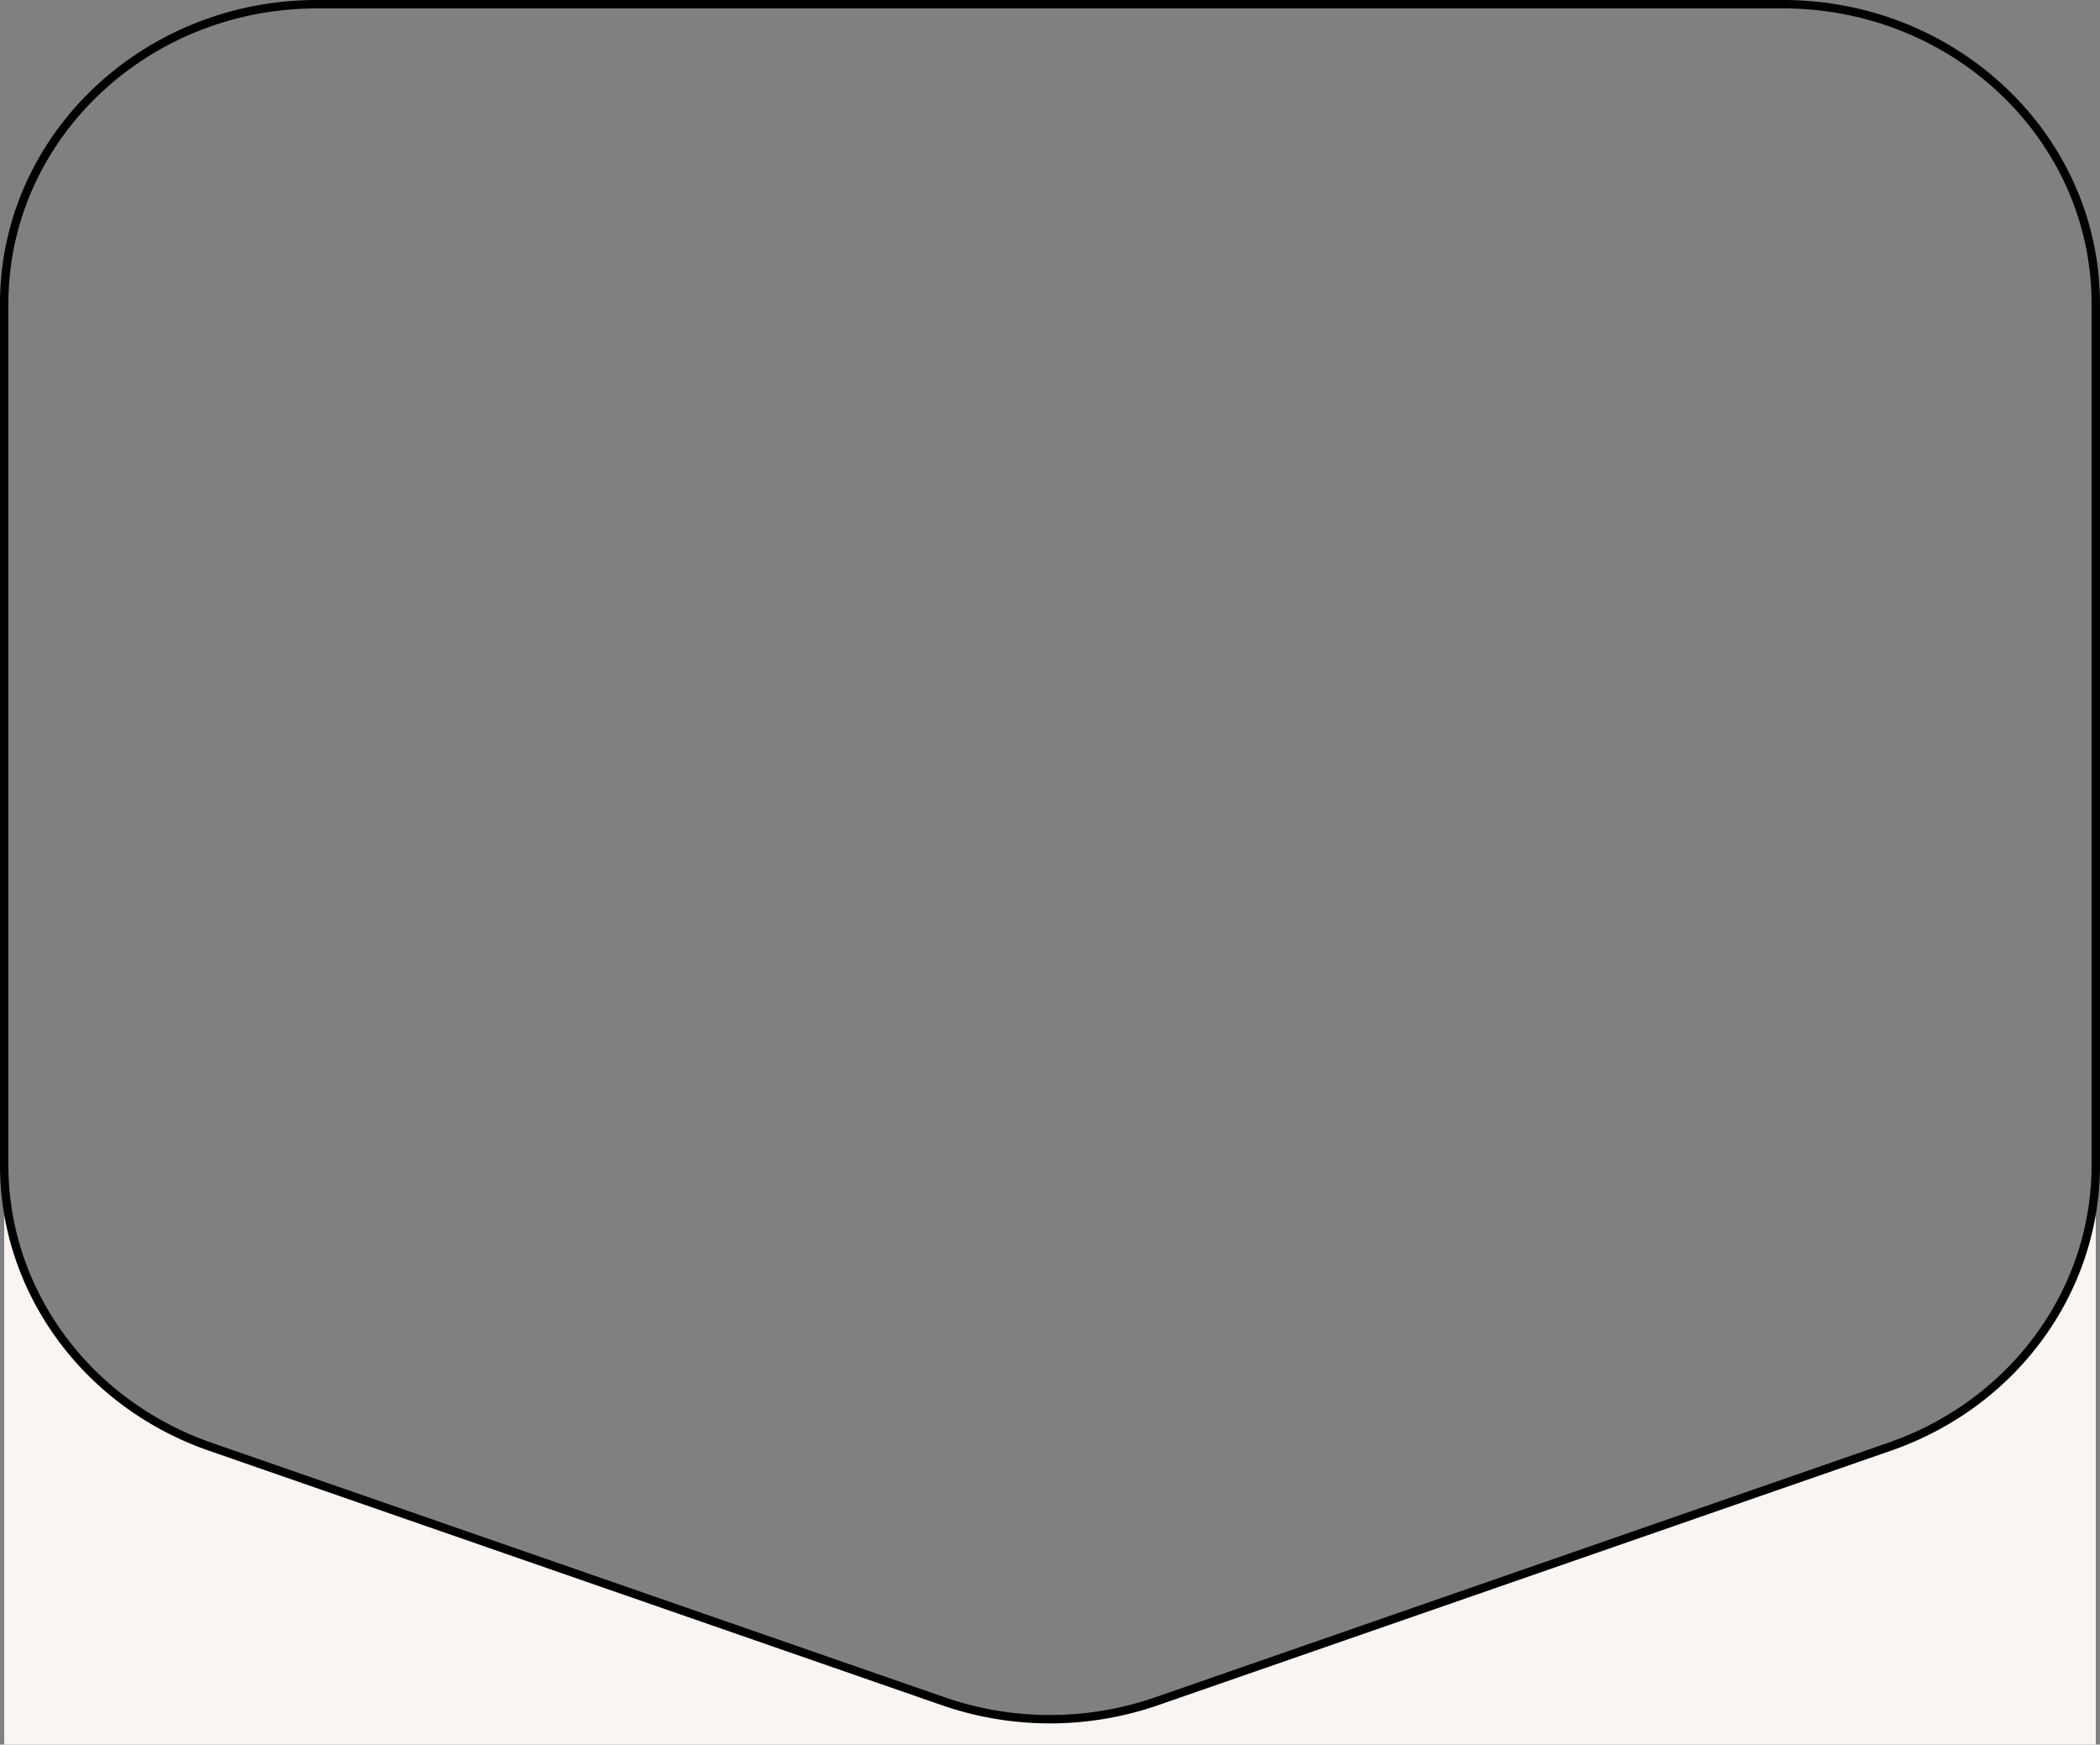 <svg xmlns="http://www.w3.org/2000/svg" viewBox="0 0 250 207.656" preserveAspectRatio="none"><rect x="0" y="0" width="250" height="207.656" fill="#808080" stroke="none"/><path fill="#f9f5f2" d="M249.498 207.656h-249v-66h.128c1.2 13.822 10.781 25.812 24.415 30.547l87.257 30.297a38.628 38.628 0 0 0 12.7 2.134 38.635 38.635 0 0 0 12.706-2.134l87.252-30.3c13.634-4.735 23.218-16.725 24.416-30.547h.128v66Z"/><path fill="none" stroke="#000" d="M.5 36.142C.5 16.478 17.156.5 37.748.5h174.5c20.592 0 37.249 15.978 37.249 35.642v102.555c0 14.985-9.8 28.385-24.544 33.5l-87.251 30.294a38.817 38.817 0 0 1-25.411 0l-87.248-30.289C10.3 167.082.5 153.682.5 138.697Z"/></svg>
